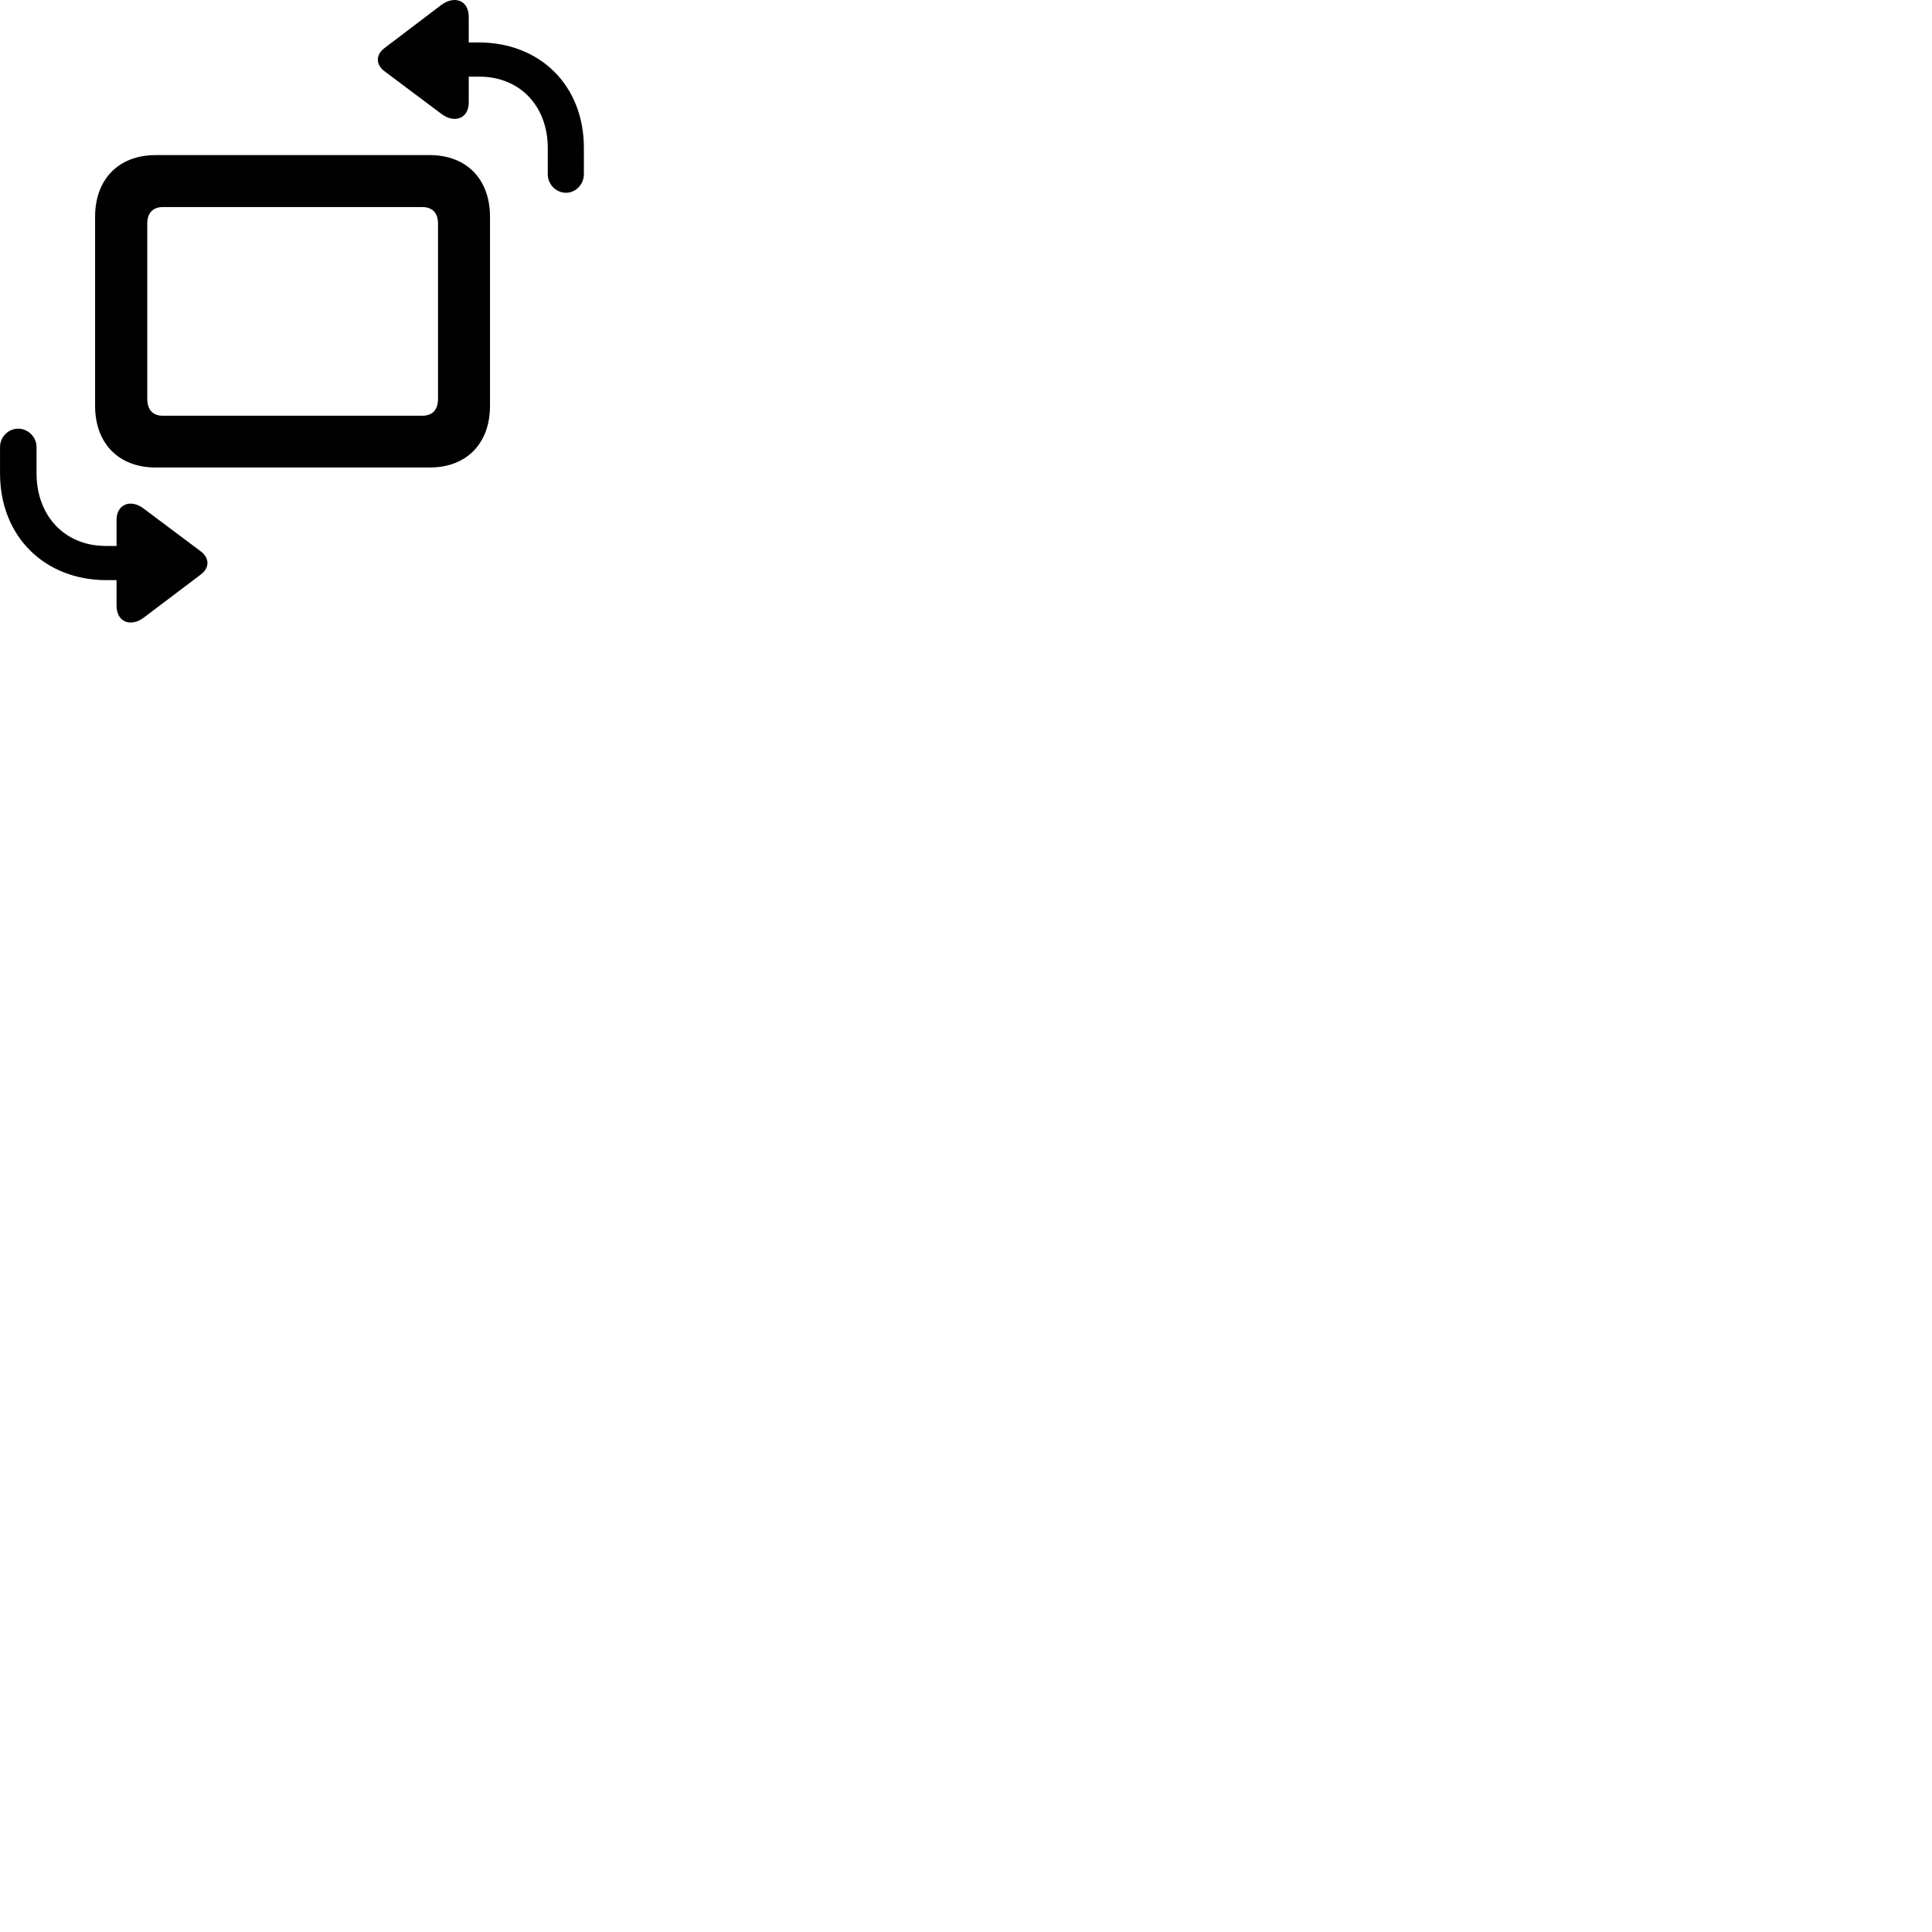 
        <svg xmlns="http://www.w3.org/2000/svg" viewBox="0 0 100 100">
            <path d="M29.302 9.978C29.802 9.978 30.222 9.538 30.222 9.018V7.658C30.222 4.418 27.952 2.198 24.782 2.198H24.262V0.878C24.262 0.008 23.522 -0.242 22.852 0.248L19.902 2.488C19.442 2.828 19.442 3.348 19.902 3.688L22.852 5.898C23.512 6.398 24.262 6.148 24.262 5.298V3.968H24.822C26.892 3.968 28.352 5.478 28.352 7.658V9.018C28.352 9.538 28.772 9.978 29.302 9.978ZM8.052 24.198H22.242C24.152 24.198 25.362 22.948 25.362 21.008V11.218C25.362 9.278 24.152 8.028 22.242 8.028H8.052C6.142 8.028 4.922 9.278 4.922 11.218V21.008C4.922 22.948 6.142 24.198 8.052 24.198ZM8.422 21.518C7.922 21.518 7.622 21.218 7.622 20.638V11.578C7.622 11.018 7.922 10.718 8.422 10.718H21.852C22.382 10.718 22.672 11.018 22.672 11.578V20.638C22.672 21.218 22.382 21.518 21.852 21.518ZM0.942 22.188C0.422 22.188 0.002 22.618 0.002 23.138V24.508C0.002 27.768 2.312 30.028 5.512 30.028H6.032V31.338C6.032 32.218 6.772 32.468 7.442 31.968L10.392 29.738C10.852 29.398 10.852 28.888 10.392 28.538L7.442 26.328C6.782 25.818 6.032 26.078 6.032 26.918V28.258H5.472C3.342 28.258 1.892 26.688 1.892 24.508V23.138C1.892 22.618 1.452 22.188 0.942 22.188Z" />
        </svg>
    